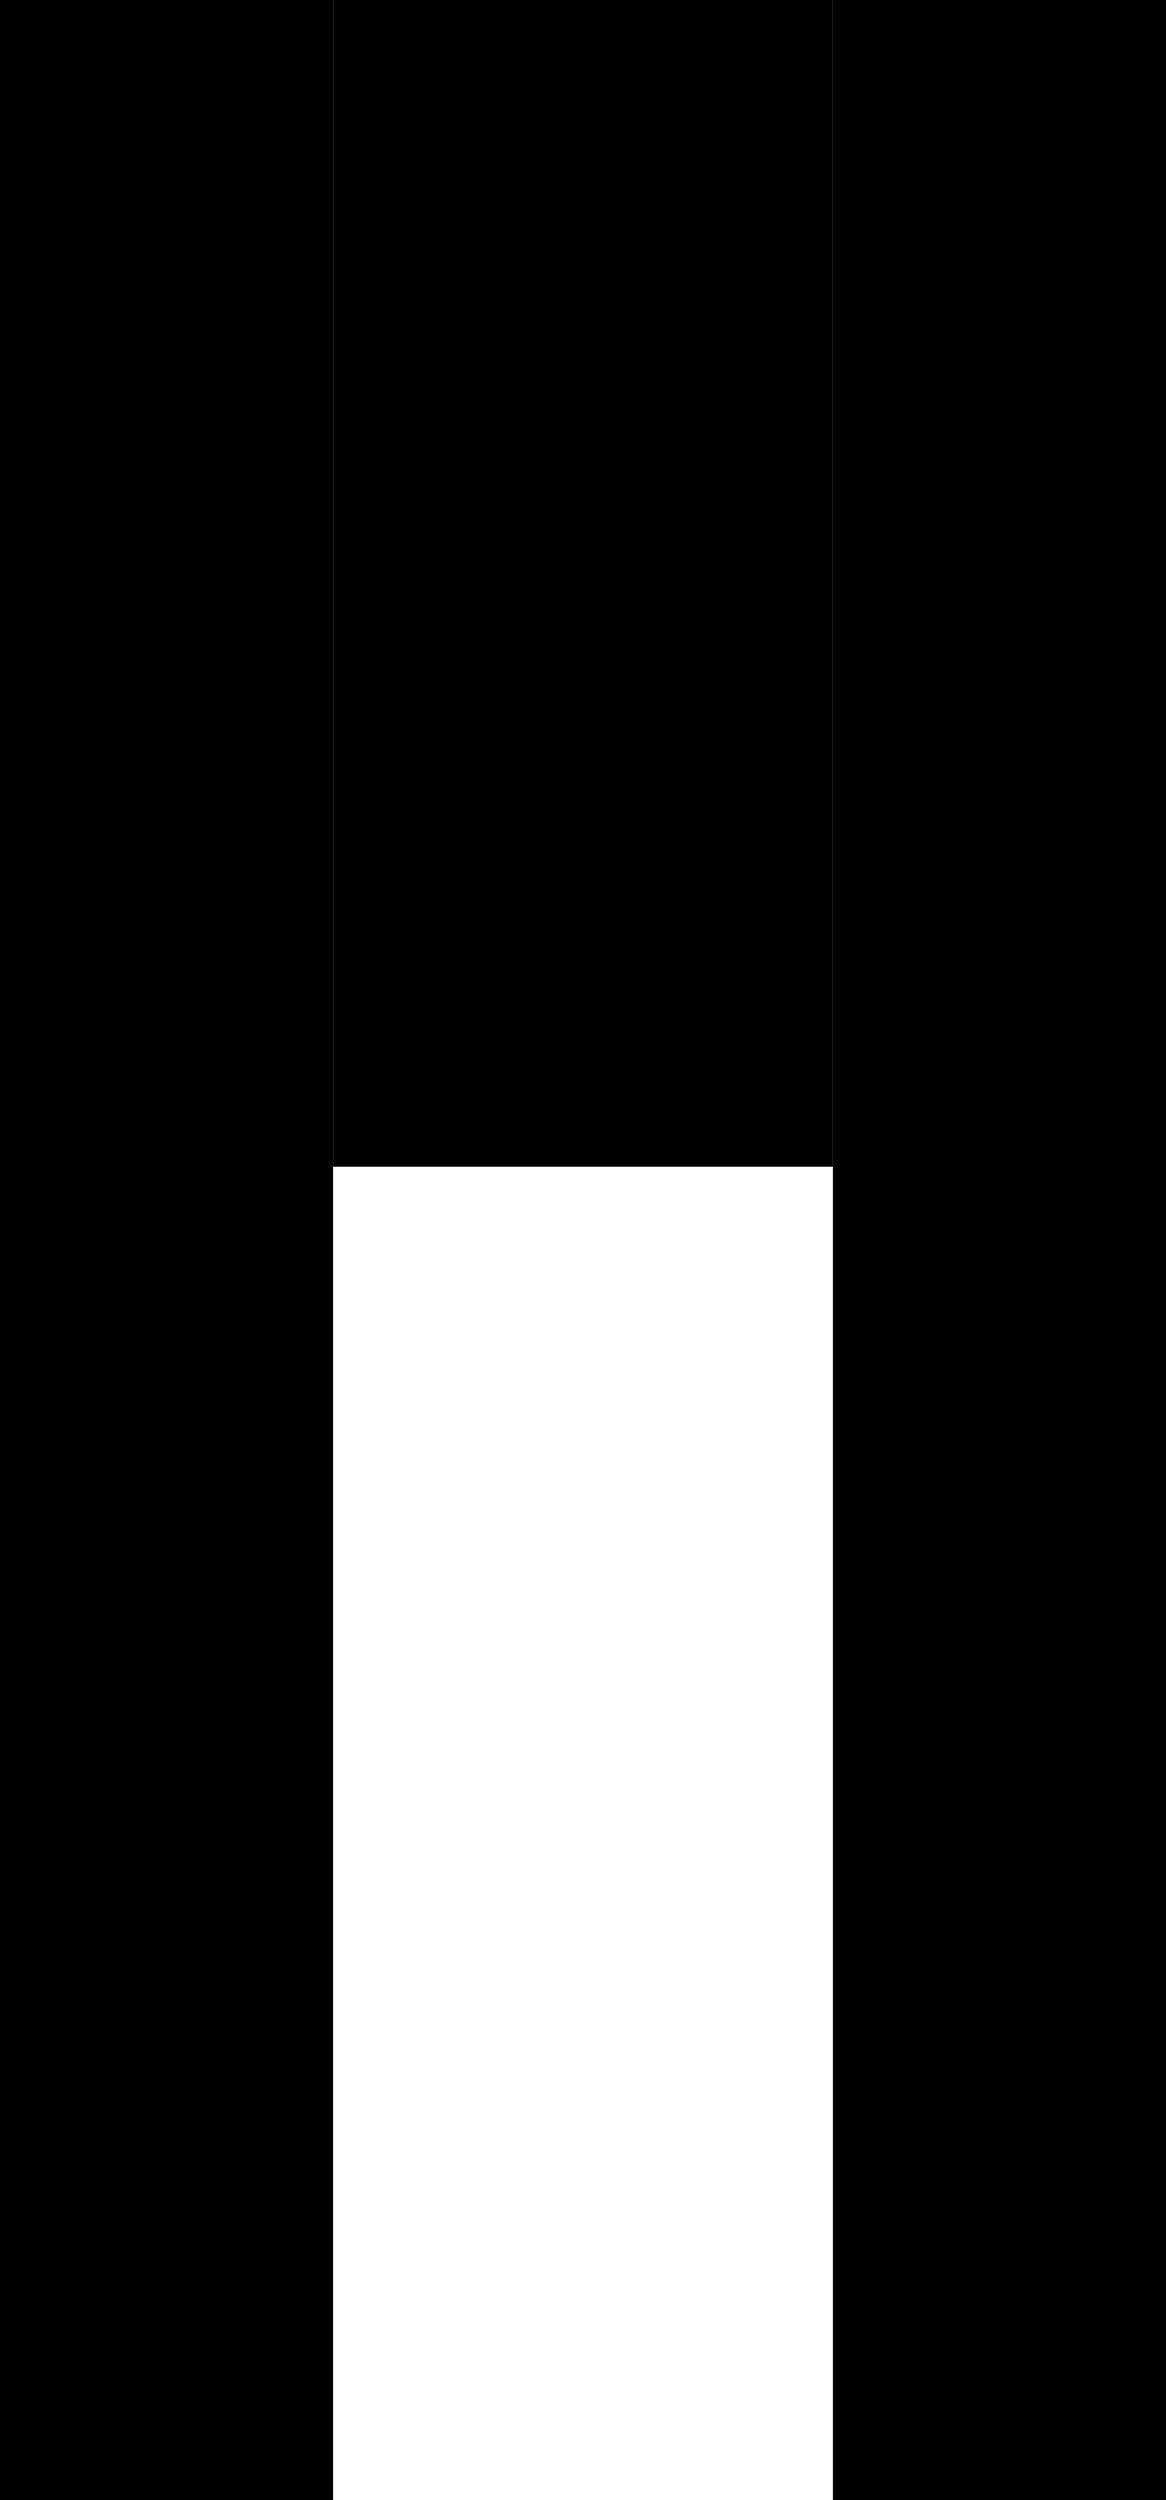 <svg xmlns="http://www.w3.org/2000/svg" version="1.0" width="7" height="15"><rect width="100%" height="100%" fill="#808080" stroke="none"/><path d="M0 0h2v15H0V0zM5 0h2v15H5V0z"/><path d="M2 0v15h3V0H2z" fill="#fff"/><path d="M2 0v7h3V0H2z"/></svg>